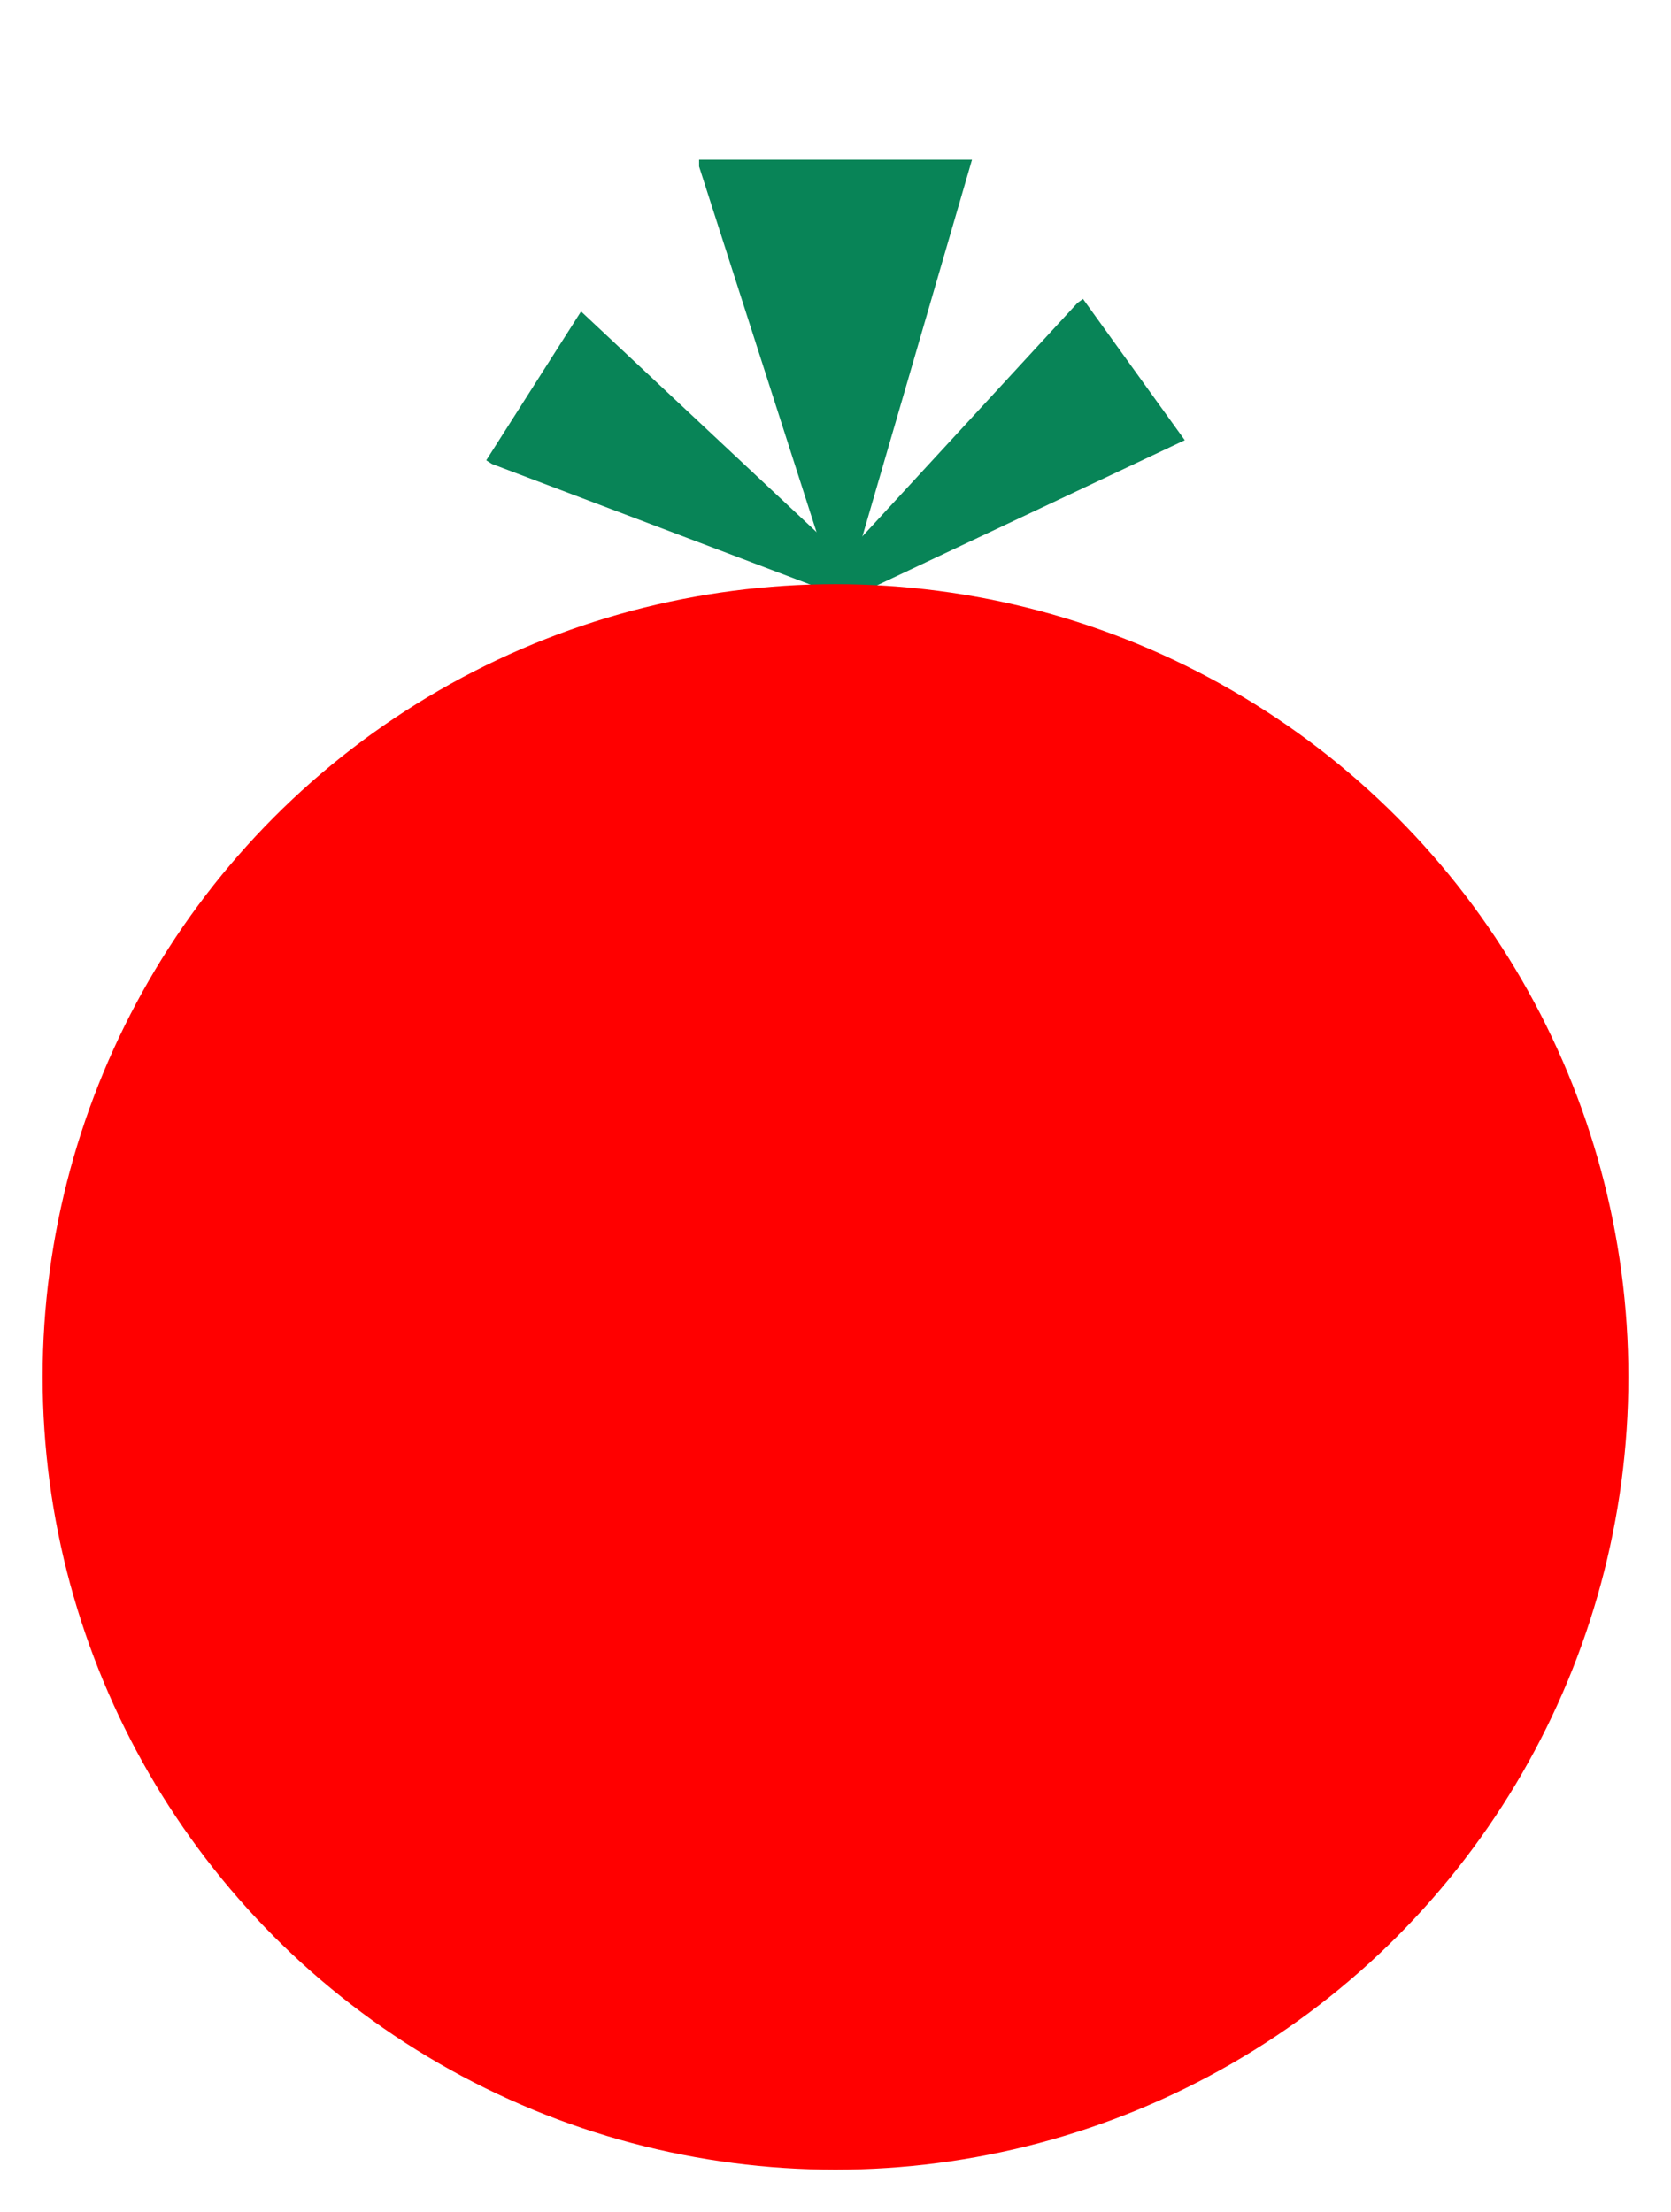 <?xml version="1.0" encoding="utf-8"?>
<!-- Generator: Adobe Illustrator 16.0.0, SVG Export Plug-In . SVG Version: 6.00 Build 0)  -->
<!DOCTYPE svg PUBLIC "-//W3C//DTD SVG 1.1//EN" "http://www.w3.org/Graphics/SVG/1.1/DTD/svg11.dtd">
<svg version="1.1" id="Camada_1" xmlns="http://www.w3.org/2000/svg" xmlns:xlink="http://www.w3.org/1999/xlink" x="0px" y="0px"
	 width="980px" height="1297.667px" viewBox="0 0 980 1297.667" enable-background="new 0 0 980 1297.667" xml:space="preserve">
<g>
	<polygon fill="#088457" points="285.162,270.015 340.774,182.686 536.498,366.119 288.536,272.164 	"/>
	<polygon fill="#088457" points="635.151,175.354 694.838,258.208 452.349,372.61 631.905,177.692 	"/>
	<polygon fill="#088457" points="410,93.667 570.059,93.667 493.381,357.288 410,97.667 	"/>
</g>
<circle fill="#FF0000" cx="490" cy="807.667" r="465"/>
</svg>
